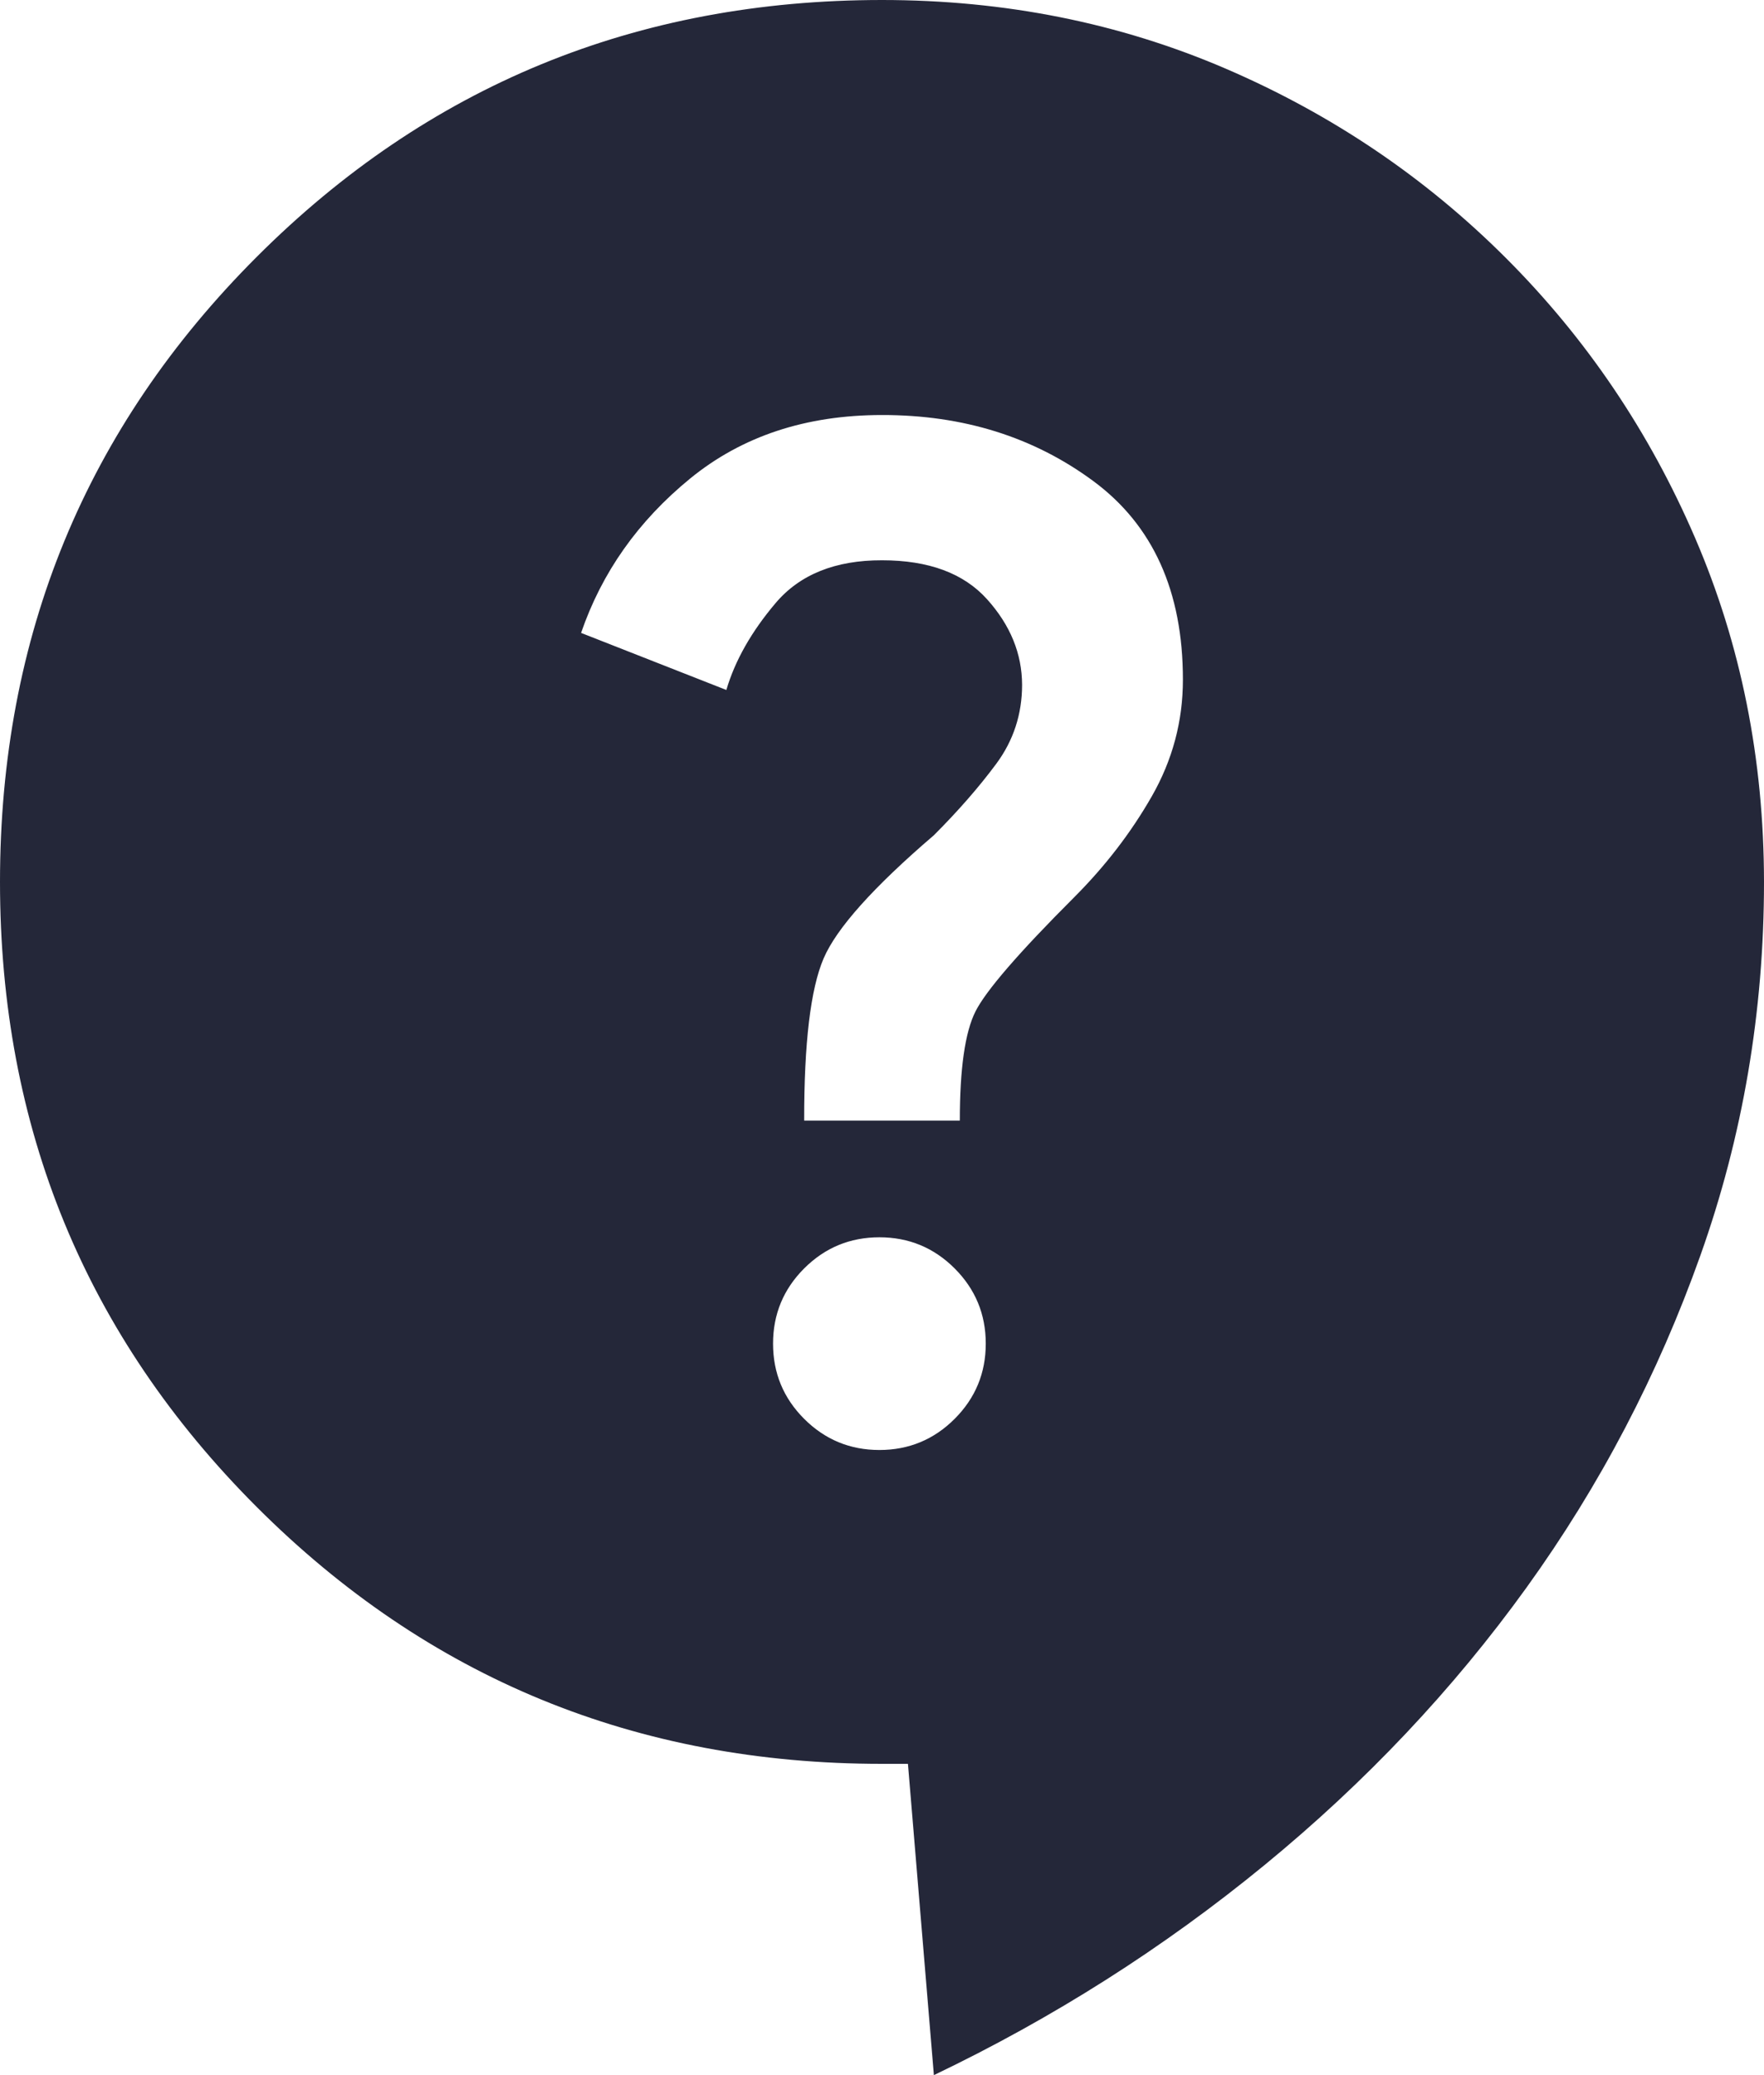 <svg width="17" height="20" viewBox="0 0 17 20" fill="none" xmlns="http://www.w3.org/2000/svg">
<path d="M9 20L8.75 17H8.5C6.133 17 4.125 16.175 2.475 14.525C0.825 12.875 0 10.867 0 8.5C0 6.133 0.825 4.125 2.475 2.475C4.125 0.825 6.133 0 8.5 0C9.683 0 10.788 0.221 11.813 0.662C12.838 1.103 13.738 1.712 14.513 2.487C15.288 3.262 15.896 4.162 16.337 5.187C16.778 6.212 16.999 7.316 17 8.5C17 9.75 16.796 10.95 16.387 12.1C15.978 13.25 15.42 14.317 14.712 15.3C14.004 16.283 13.162 17.175 12.187 17.975C11.212 18.775 10.149 19.45 9 20ZM8.475 13.975C8.758 13.975 9 13.875 9.2 13.675C9.4 13.475 9.5 13.233 9.5 12.95C9.5 12.667 9.4 12.425 9.2 12.225C9 12.025 8.758 11.925 8.475 11.925C8.192 11.925 7.95 12.025 7.75 12.225C7.55 12.425 7.45 12.667 7.45 12.95C7.45 13.233 7.55 13.475 7.75 13.675C7.95 13.875 8.192 13.975 8.475 13.975ZM7.75 10.8H9.25C9.25 10.3 9.3 9.95 9.4 9.75C9.5 9.55 9.817 9.183 10.35 8.65C10.65 8.35 10.9 8.025 11.1 7.675C11.3 7.325 11.4 6.95 11.4 6.55C11.4 5.7 11.112 5.062 10.537 4.637C9.962 4.212 9.283 3.999 8.5 4C7.767 4 7.15 4.204 6.65 4.613C6.15 5.022 5.8 5.517 5.6 6.1L7 6.65C7.083 6.367 7.242 6.087 7.475 5.812C7.708 5.537 8.05 5.399 8.5 5.4C8.95 5.4 9.287 5.525 9.512 5.775C9.737 6.025 9.849 6.3 9.85 6.6C9.85 6.883 9.767 7.138 9.6 7.363C9.433 7.588 9.233 7.817 9 8.05C8.417 8.55 8.062 8.946 7.937 9.238C7.812 9.53 7.749 10.051 7.75 10.8Z" fill="#242739"/>
</svg>
